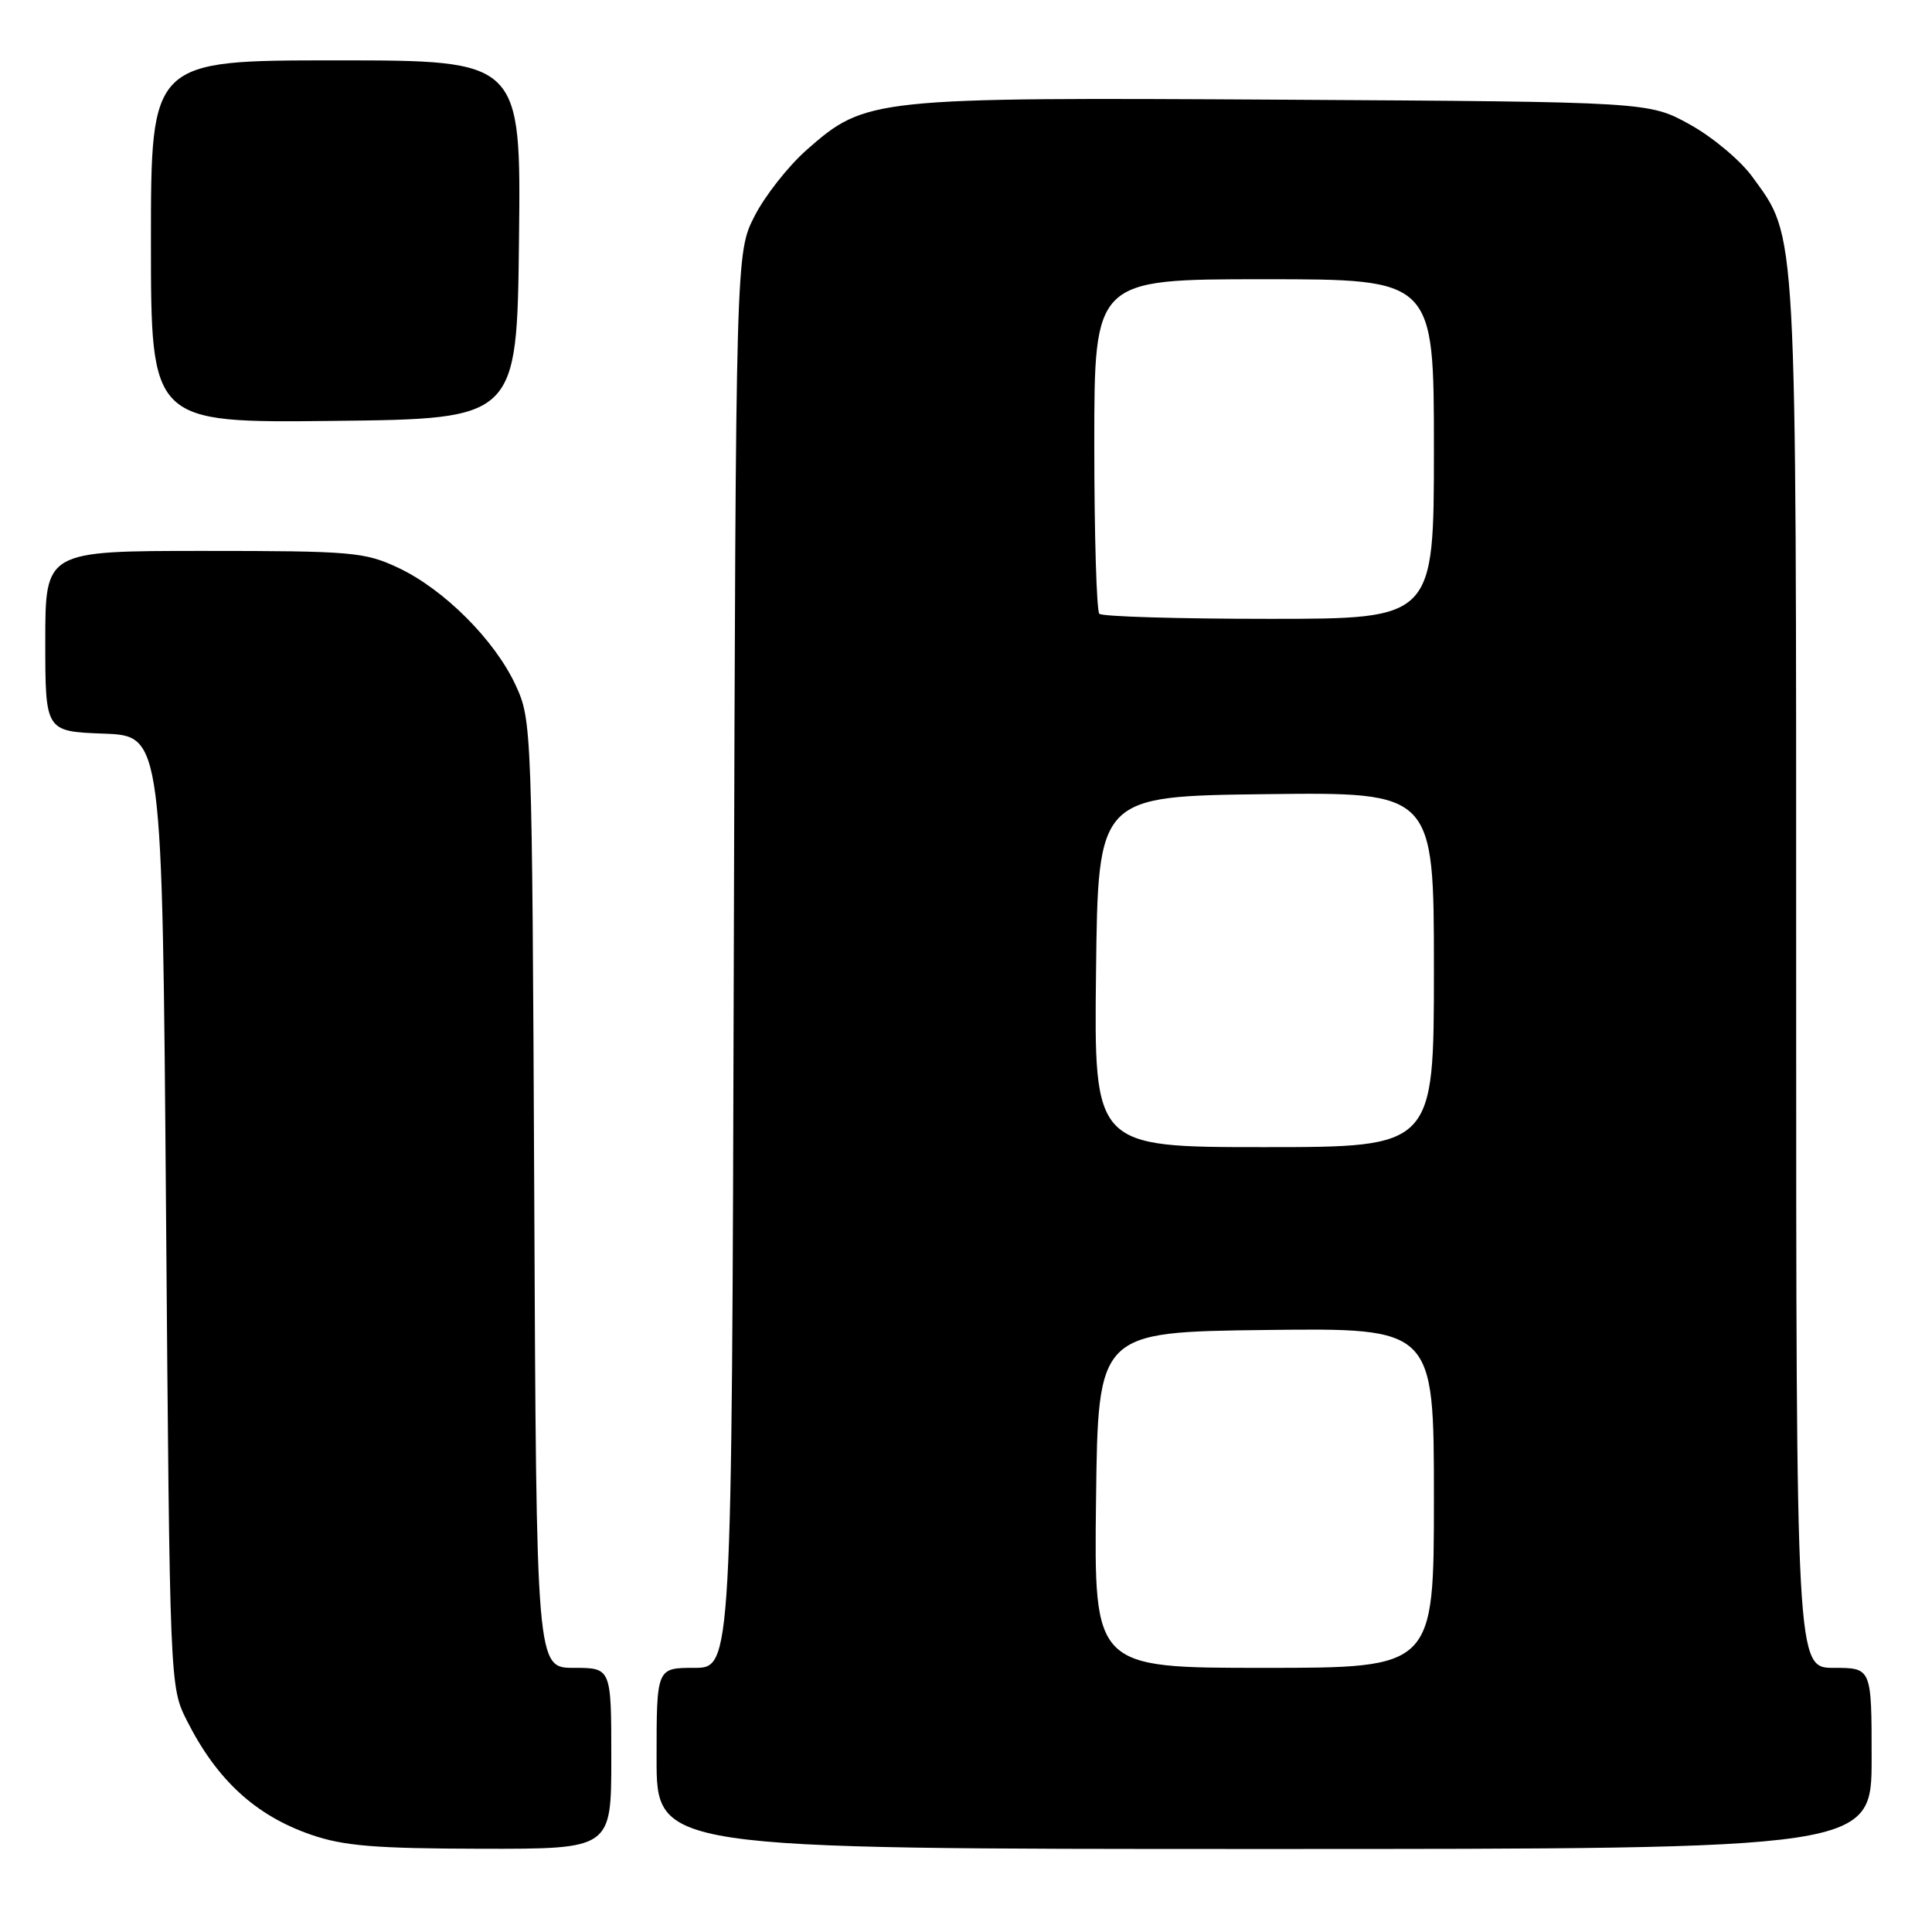 <?xml version="1.0" encoding="UTF-8" standalone="no"?>
<!DOCTYPE svg PUBLIC "-//W3C//DTD SVG 1.1//EN" "http://www.w3.org/Graphics/SVG/1.1/DTD/svg11.dtd" >
<svg xmlns="http://www.w3.org/2000/svg" xmlns:xlink="http://www.w3.org/1999/xlink" version="1.1" viewBox="0 0 256 256">
 <g >
 <path fill="currentColor"
d=" M 81.00 233.00 C 81.00 221.00 81.00 221.00 76.04 221.00 C 71.07 221.00 71.07 221.00 70.79 158.25 C 70.50 96.27 70.47 95.44 68.33 90.80 C 65.56 84.81 58.83 78.08 52.76 75.23 C 48.33 73.15 46.65 73.00 27.01 73.00 C 6.00 73.00 6.00 73.00 6.00 84.96 C 6.00 96.92 6.00 96.92 13.75 97.21 C 21.50 97.50 21.50 97.50 22.00 160.50 C 22.50 223.50 22.50 223.50 24.77 228.00 C 28.73 235.85 33.86 240.57 41.22 243.11 C 45.52 244.60 49.71 244.94 63.75 244.97 C 81.00 245.00 81.00 245.00 81.00 233.00 Z  M 248.00 233.00 C 248.00 221.00 248.00 221.00 243.00 221.00 C 238.00 221.00 238.00 221.00 238.00 129.18 C 238.00 28.81 238.16 31.65 232.18 23.41 C 230.62 21.26 226.91 18.15 223.92 16.50 C 218.50 13.50 218.50 13.50 170.13 13.21 C 115.53 12.89 114.72 12.97 106.90 19.85 C 104.47 21.99 101.36 25.94 99.99 28.62 C 97.50 33.50 97.50 33.50 97.23 127.25 C 96.97 221.00 96.97 221.00 91.98 221.00 C 87.00 221.00 87.00 221.00 87.00 233.00 C 87.00 245.00 87.00 245.00 167.50 245.00 C 248.00 245.00 248.00 245.00 248.00 233.00 Z  M 68.77 31.75 C 69.04 8.00 69.04 8.00 44.52 8.00 C 20.00 8.00 20.00 8.00 20.00 32.02 C 20.00 56.04 20.00 56.04 44.25 55.77 C 68.50 55.50 68.50 55.50 68.77 31.75 Z  M 145.23 198.75 C 145.50 176.50 145.50 176.50 167.75 176.23 C 190.00 175.96 190.00 175.96 190.00 198.48 C 190.00 221.00 190.00 221.00 167.48 221.00 C 144.96 221.00 144.96 221.00 145.23 198.75 Z  M 145.23 128.75 C 145.50 105.50 145.50 105.50 167.75 105.23 C 190.00 104.96 190.00 104.96 190.00 128.48 C 190.00 152.00 190.00 152.00 167.48 152.00 C 144.96 152.00 144.96 152.00 145.23 128.75 Z  M 145.67 81.33 C 145.30 80.97 145.00 70.84 145.00 58.83 C 145.00 37.00 145.00 37.00 167.50 37.00 C 190.00 37.00 190.00 37.00 190.00 59.50 C 190.00 82.00 190.00 82.00 168.17 82.00 C 156.16 82.00 146.03 81.70 145.67 81.33 Z "/>
</g>
</svg>